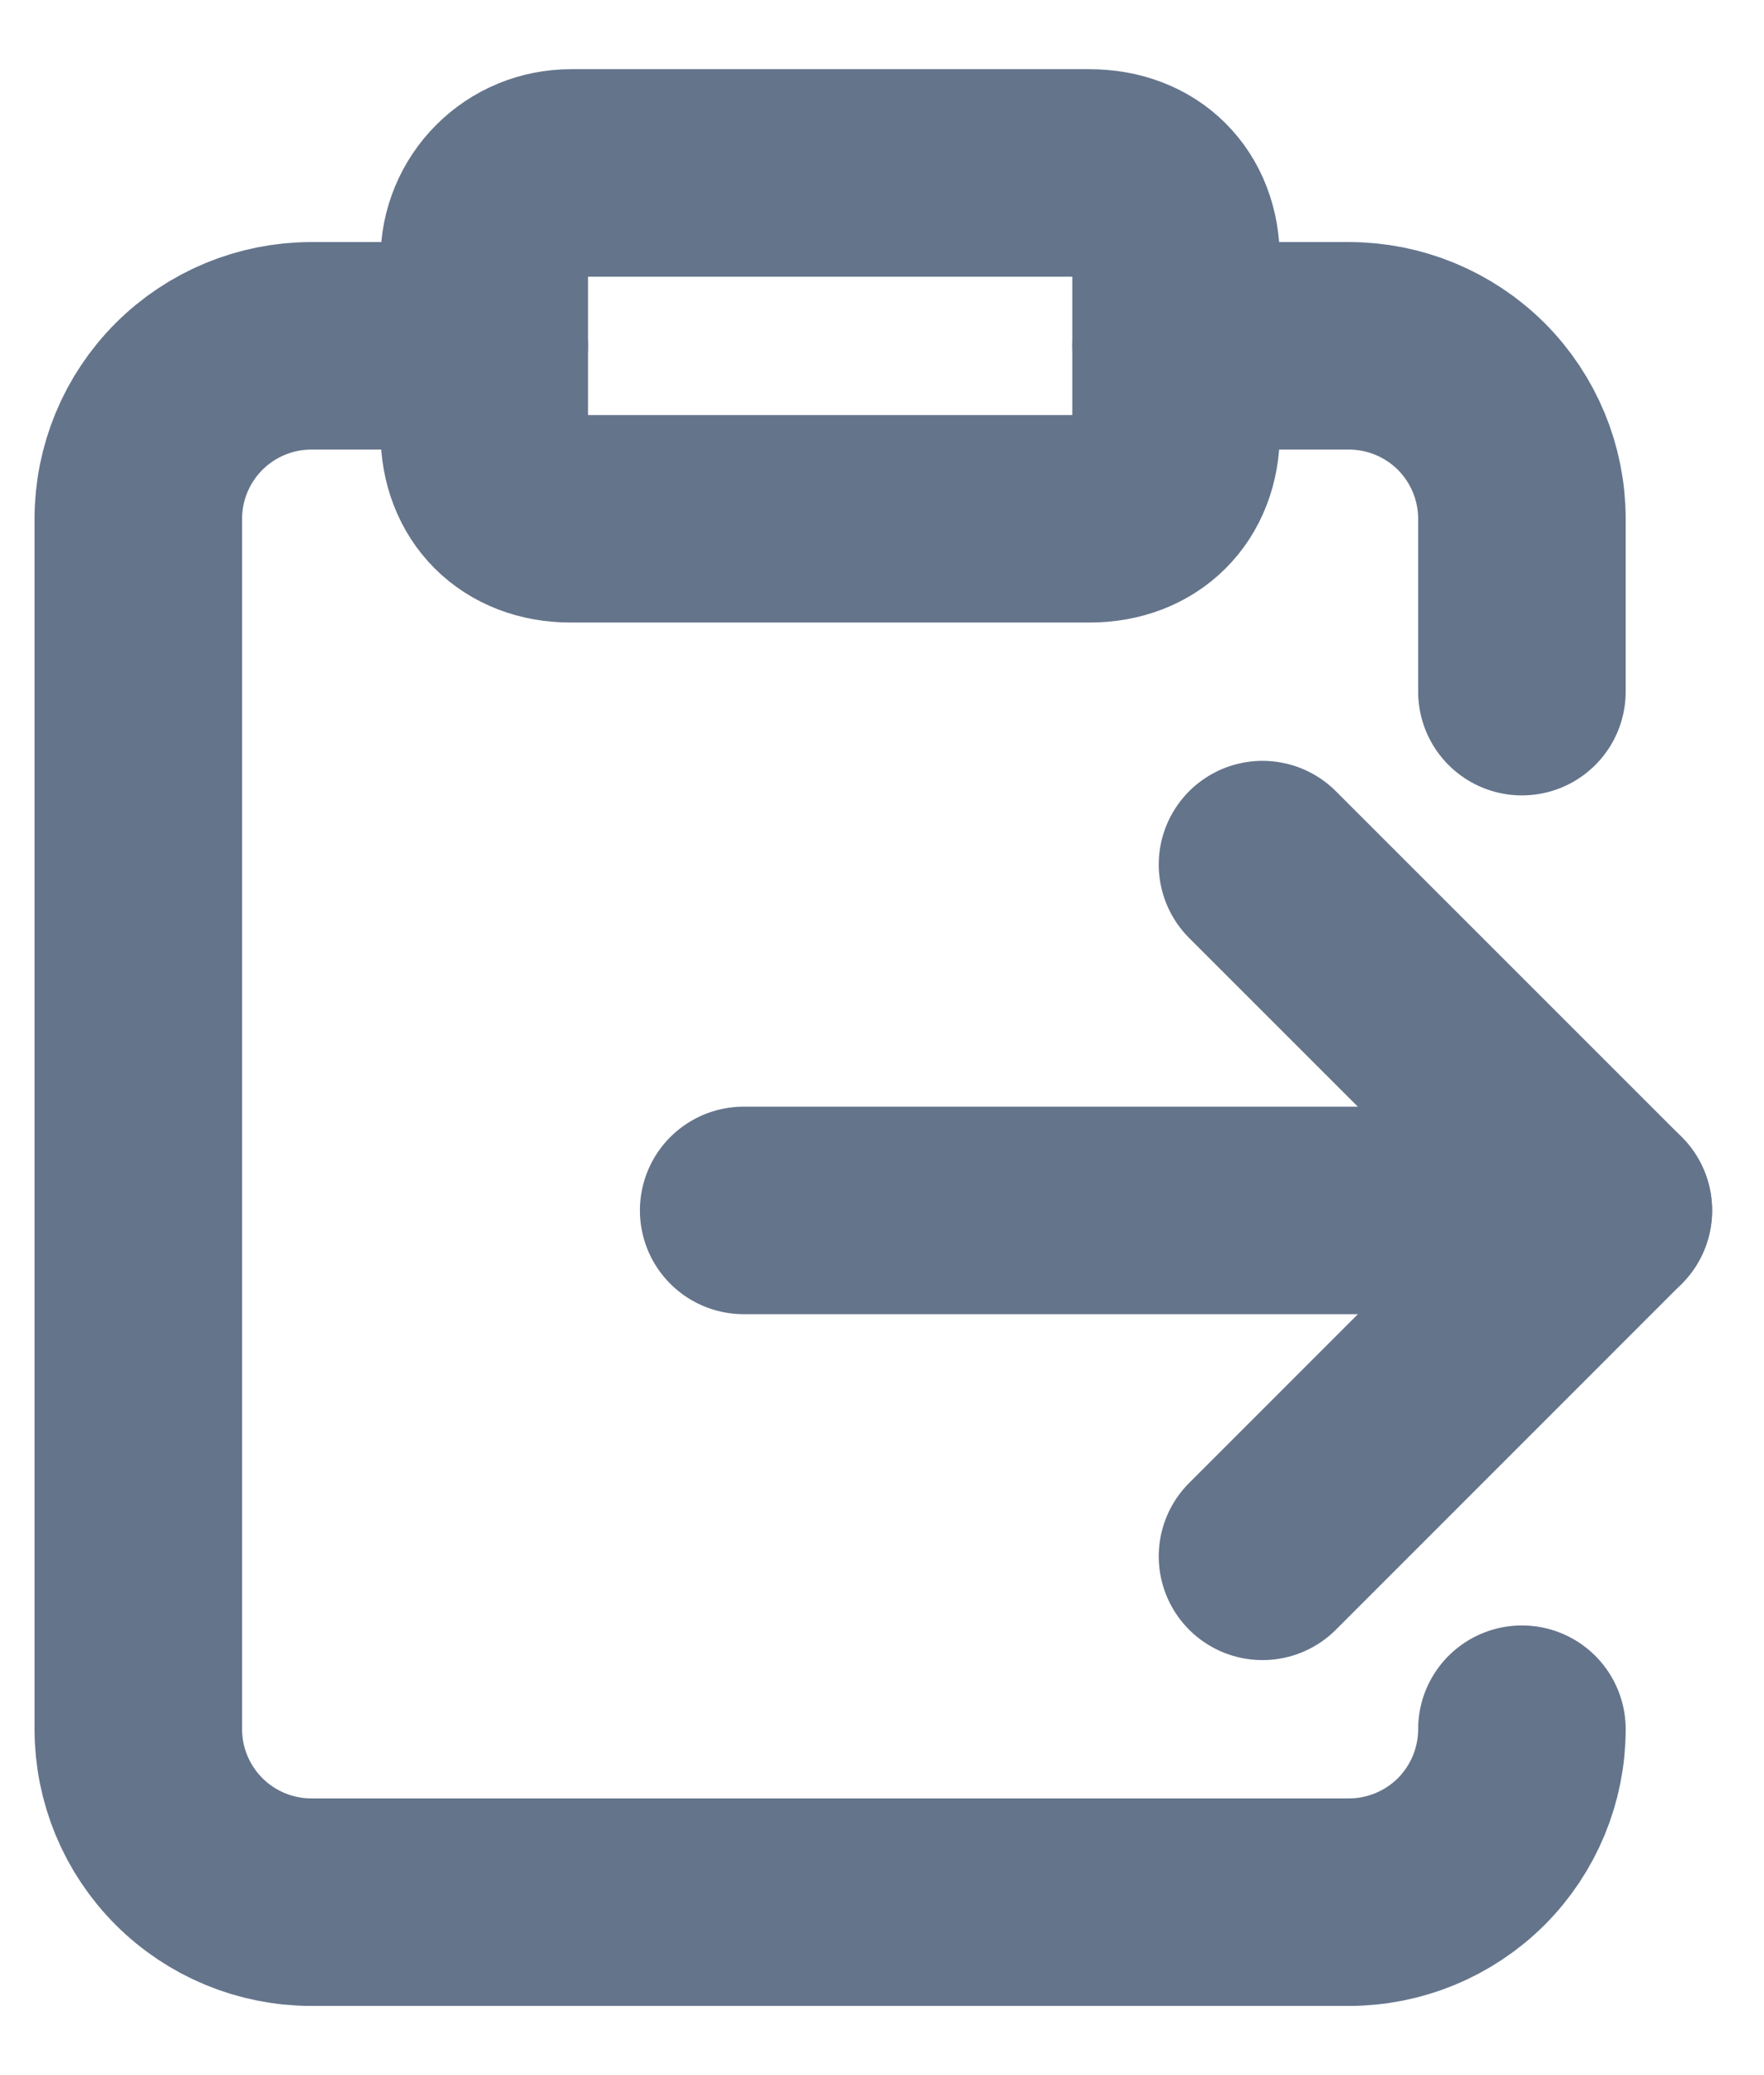 <svg width="17" height="20" viewBox="0 0 17 20" fill="none" xmlns="http://www.w3.org/2000/svg">
<path d="M10.5 1.667H5.5C5.279 1.667 5.067 1.754 4.911 1.911C4.755 2.067 4.667 2.279 4.667 2.5V4.167C4.667 4.667 5 5 5.5 5H10.5C11 5 11.334 4.667 11.334 4.167V2.5C11.334 2 11 1.667 10.5 1.667Z" stroke="#64748B" stroke-width="2" stroke-linecap="round" stroke-linejoin="round"/>
<path d="M4.667 3.333H3C2.558 3.333 2.134 3.509 1.822 3.821C1.509 4.134 1.333 4.558 1.333 5V16.666C1.333 17.108 1.509 17.532 1.822 17.845C2.134 18.157 2.558 18.333 3 18.333H13C13.442 18.333 13.866 18.157 14.179 17.845C14.491 17.532 14.667 17.108 14.667 16.666M11.334 3.333H13C13.442 3.333 13.866 3.509 14.179 3.821C14.491 4.134 14.667 4.558 14.667 5V6.666M7.167 11.666H15.5" stroke="#64748B" stroke-width="2" stroke-linecap="round" stroke-linejoin="round"/>
<path d="M12.167 8.333L15.5 11.666L12.167 15" stroke="#64748B" stroke-width="2" stroke-linecap="round" stroke-linejoin="round"/>
</svg>
